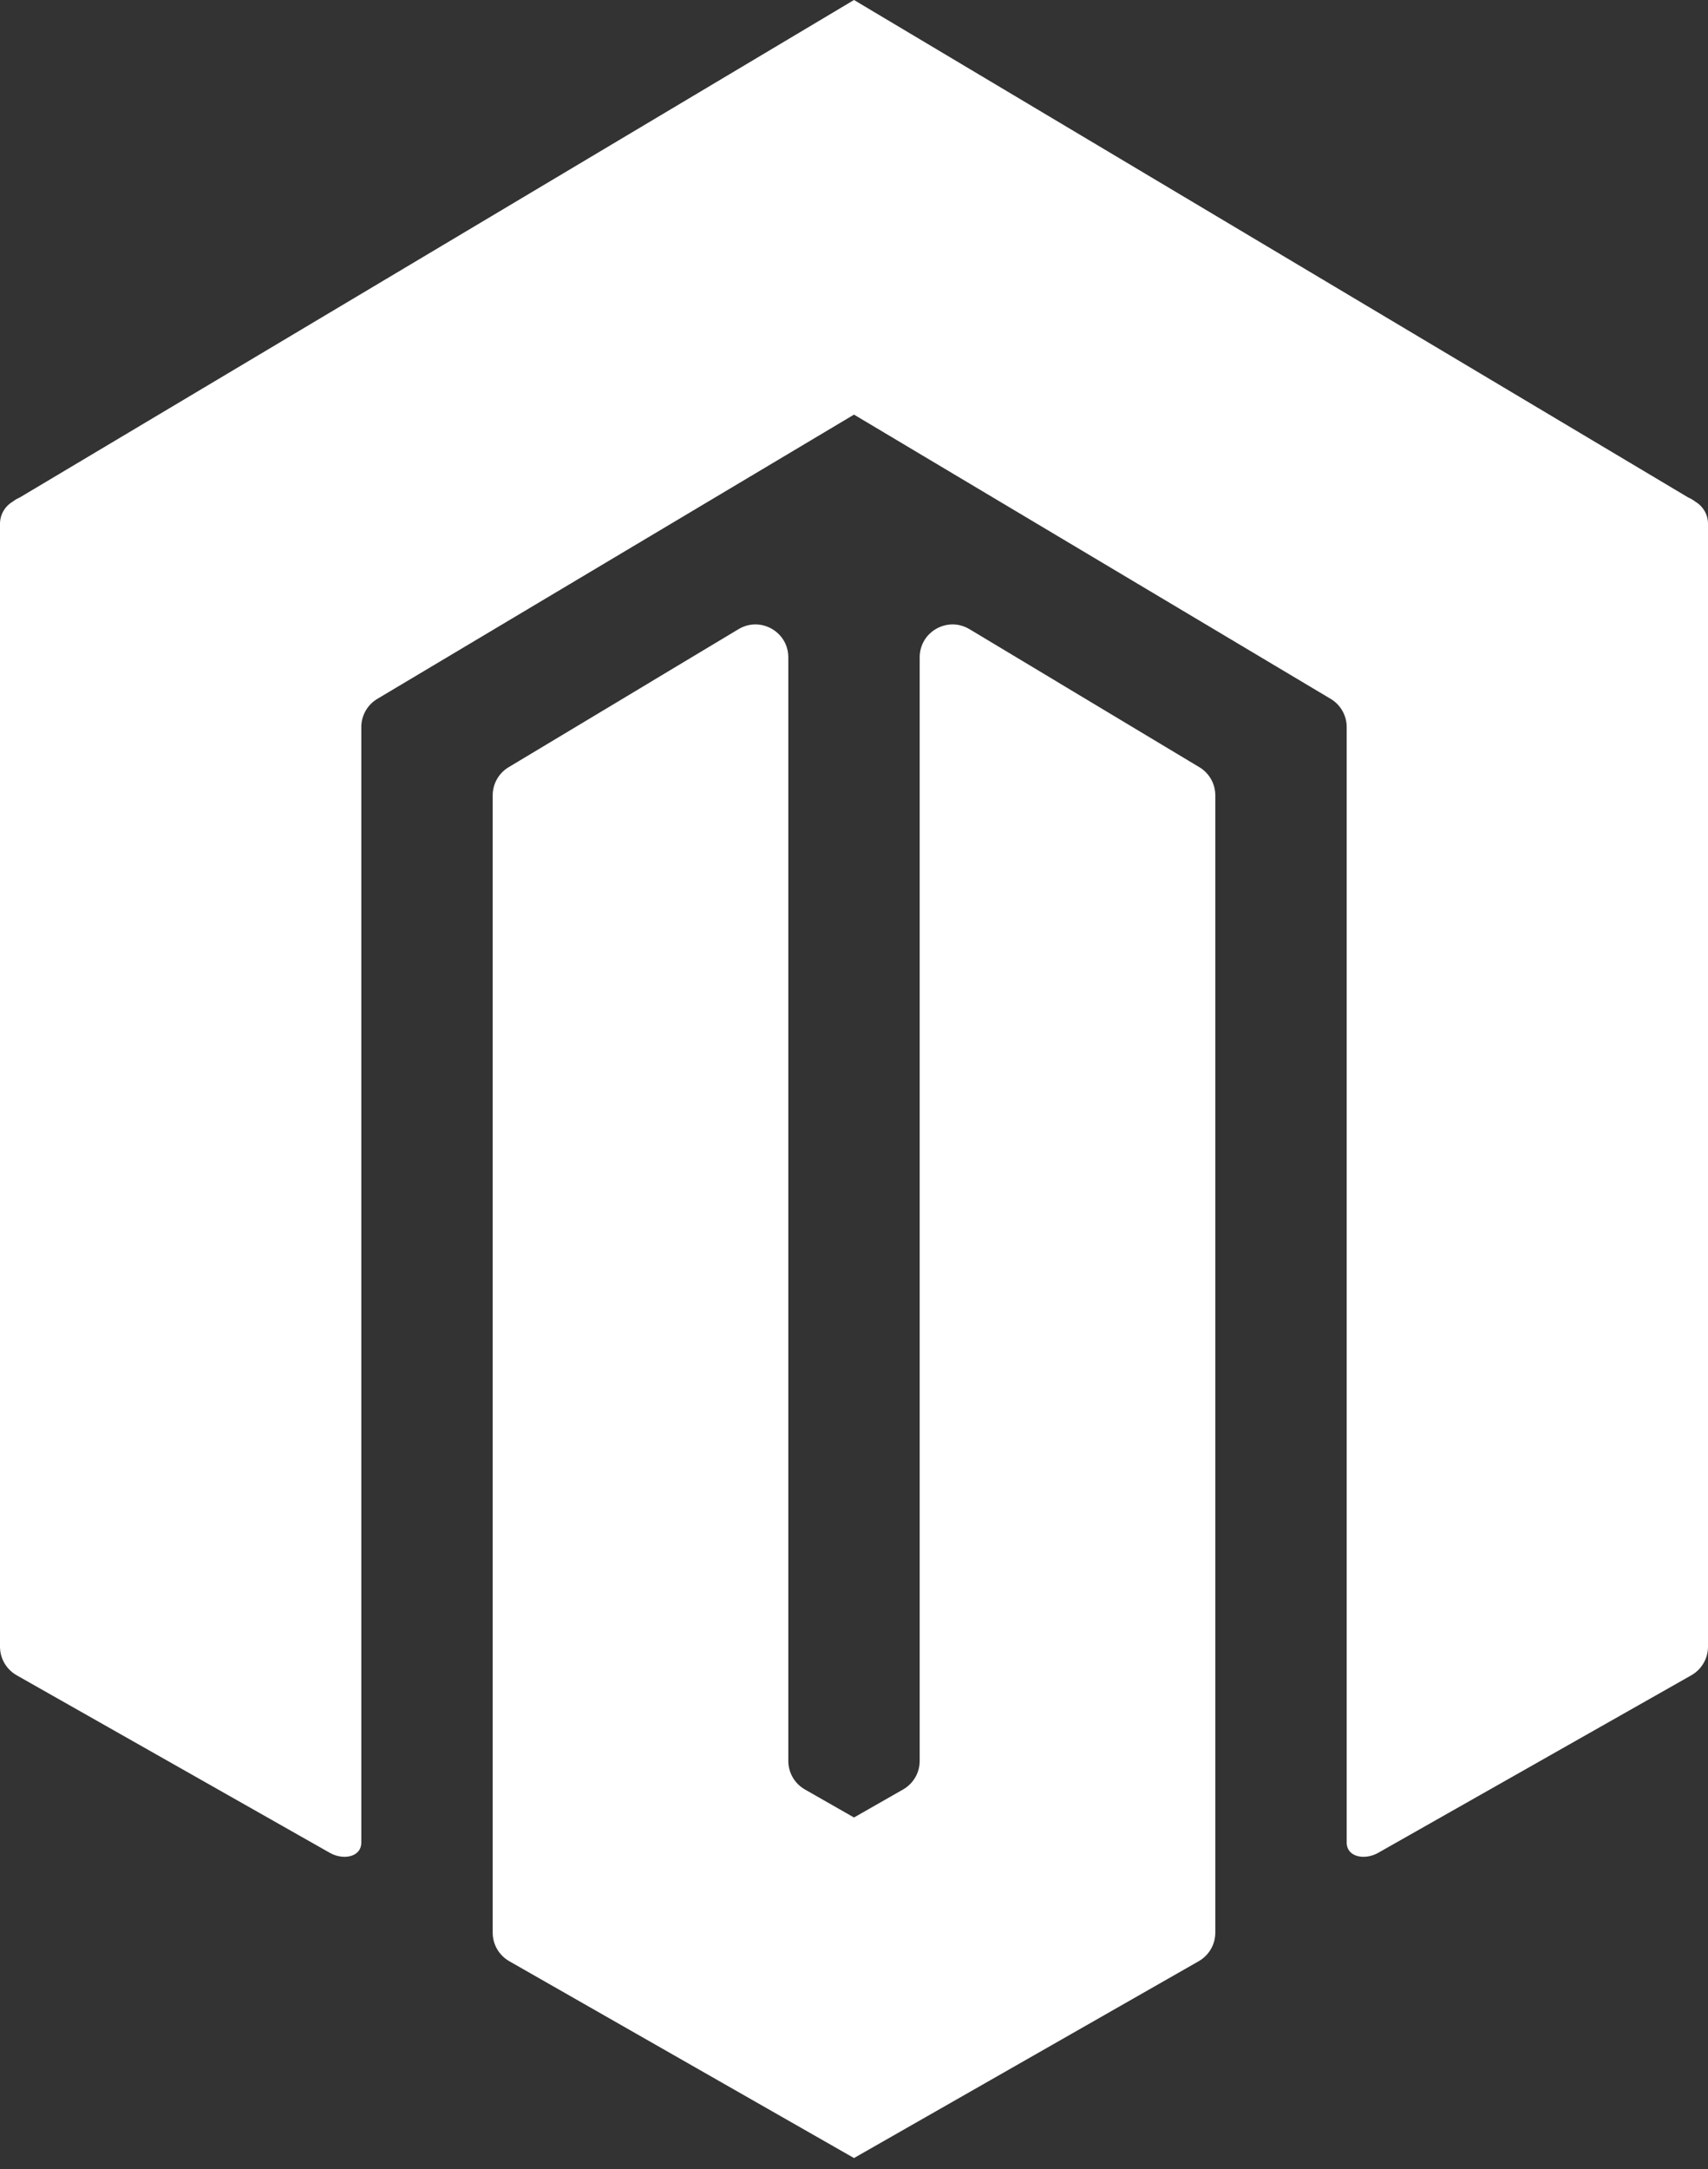 <svg width="52" height="66" viewBox="0 0 52 66" fill="none" xmlns="http://www.w3.org/2000/svg">
<rect x="0" y="0" width="52" height="66" fill="#333333" stroke="none"/>
<path fill-rule="evenodd" clip-rule="evenodd" d="M29.515 19.144C28.848 18.744 28 19.224 28 20.002V53.581C28 53.94 27.808 54.271 27.496 54.449L26 55.303V65.665L36.496 59.675C36.807 59.497 37 59.166 37 58.807V57.064V57L37 24.201C37 23.85 36.816 23.525 36.514 23.344L29.515 19.144Z" fill="white"/>
<path fill-rule="evenodd" clip-rule="evenodd" d="M22.485 19.144C23.152 18.744 24 19.224 24 20.002V53.581C24 53.94 24.192 54.271 24.504 54.449L26 55.303V65.665L15.504 59.675C15.193 59.497 15 59.166 15 58.807V57.064V57L15 24.201C15 23.85 15.184 23.525 15.486 23.344L22.485 19.144Z" fill="white"/>
<path fill-rule="evenodd" clip-rule="evenodd" d="M26 0V12.616L11.488 21.265C11.185 21.445 11 21.772 11 22.124V56.054L11 56.069C10.994 56.52 10.438 56.603 10.045 56.38L0.507 50.975C0.194 50.797 0 50.465 0 50.105V24.554V20.044V15.939C0 15.664 0.144 15.41 0.38 15.269C0.449 15.215 0.525 15.17 0.606 15.135L26 0Z" fill="white"/>
<path fill-rule="evenodd" clip-rule="evenodd" d="M26 0V12.616L40.512 21.265C40.815 21.445 41 21.772 41 22.124V56.054L41 56.069C41.006 56.52 41.562 56.603 41.955 56.38L51.493 50.975C51.806 50.797 52 50.465 52 50.105V24.554V20.044V15.939C52 15.664 51.856 15.41 51.62 15.269C51.551 15.215 51.475 15.17 51.394 15.135L26 0Z" fill="white"/>
</svg>
